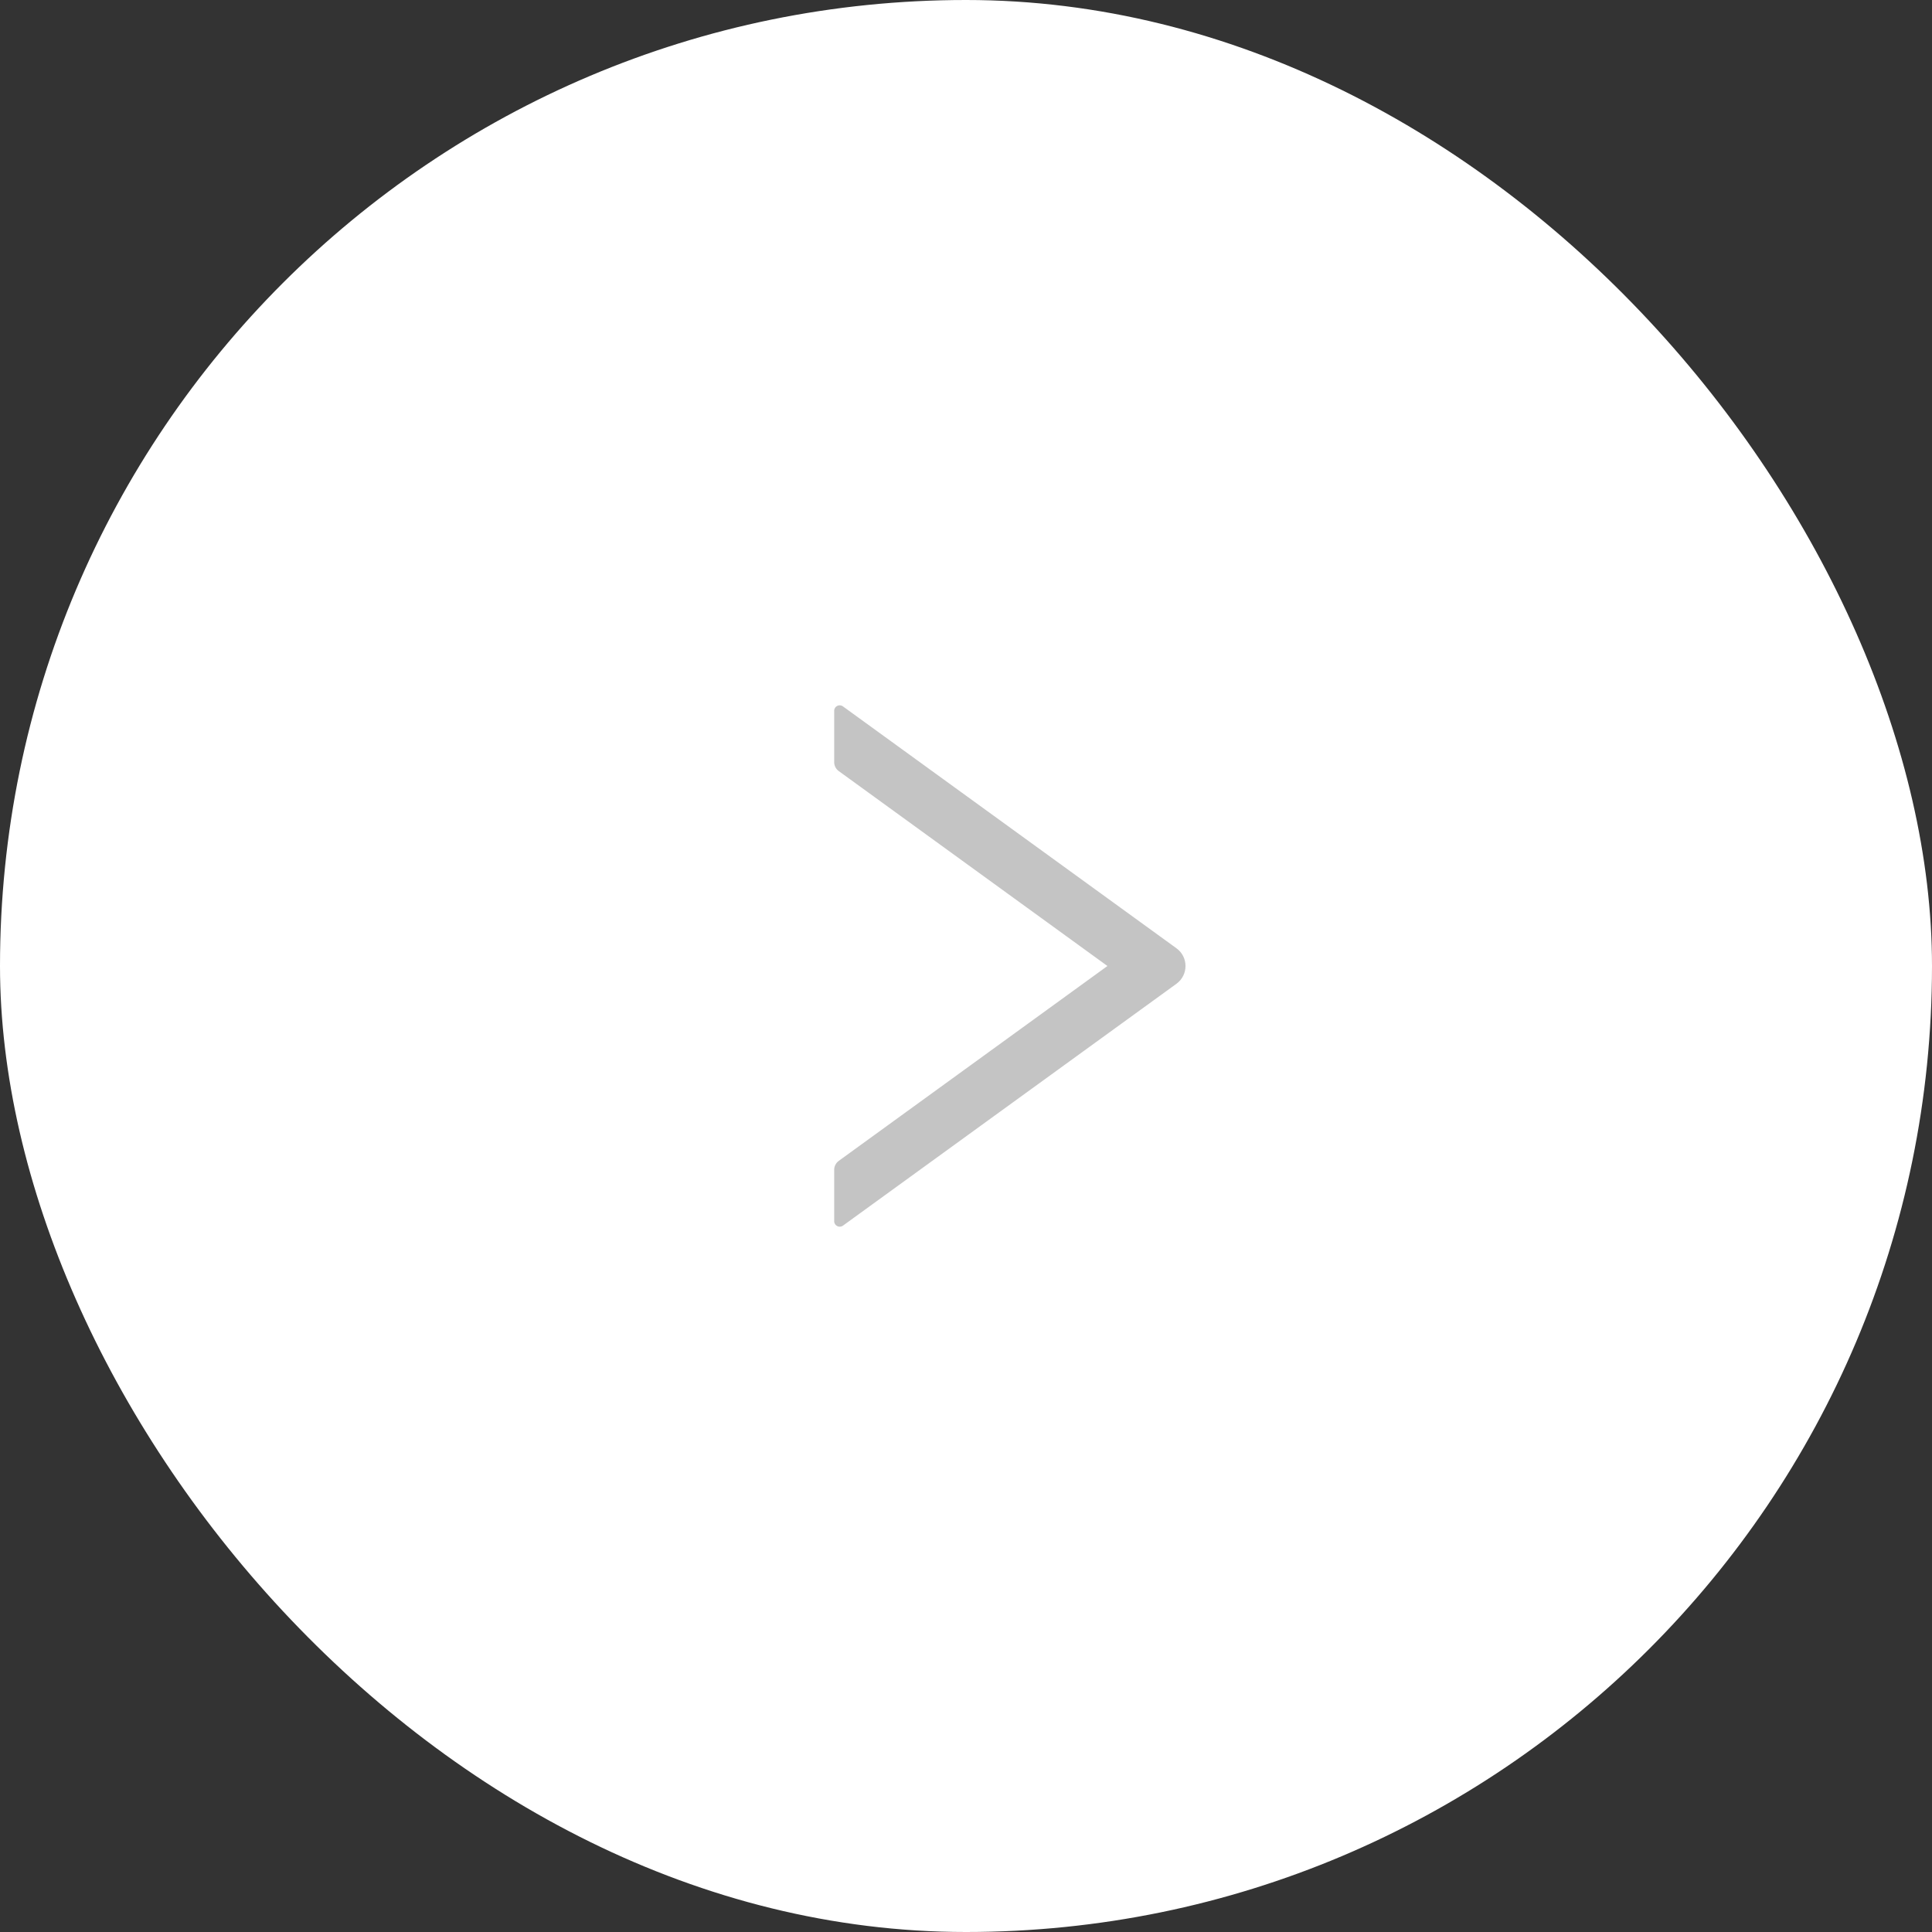 <svg width="40" height="40" viewBox="0 0 40 40" fill="none" xmlns="http://www.w3.org/2000/svg">
<rect x="0" y="0" width="40" height="40" fill="#333333" stroke="none"/>
<rect width="40" height="40" rx="20" fill="white"/>
<path d="M17.271 14.716L17.271 15.781C17.271 15.854 17.307 15.922 17.365 15.964L22.928 20L17.365 24.035C17.307 24.078 17.271 24.146 17.271 24.218L17.271 25.284C17.271 25.376 17.377 25.43 17.452 25.376L24.357 20.368C24.607 20.186 24.607 19.814 24.357 19.633L17.452 14.625C17.377 14.569 17.271 14.623 17.271 14.716Z" fill="#C4C4C4"/>
</svg>
